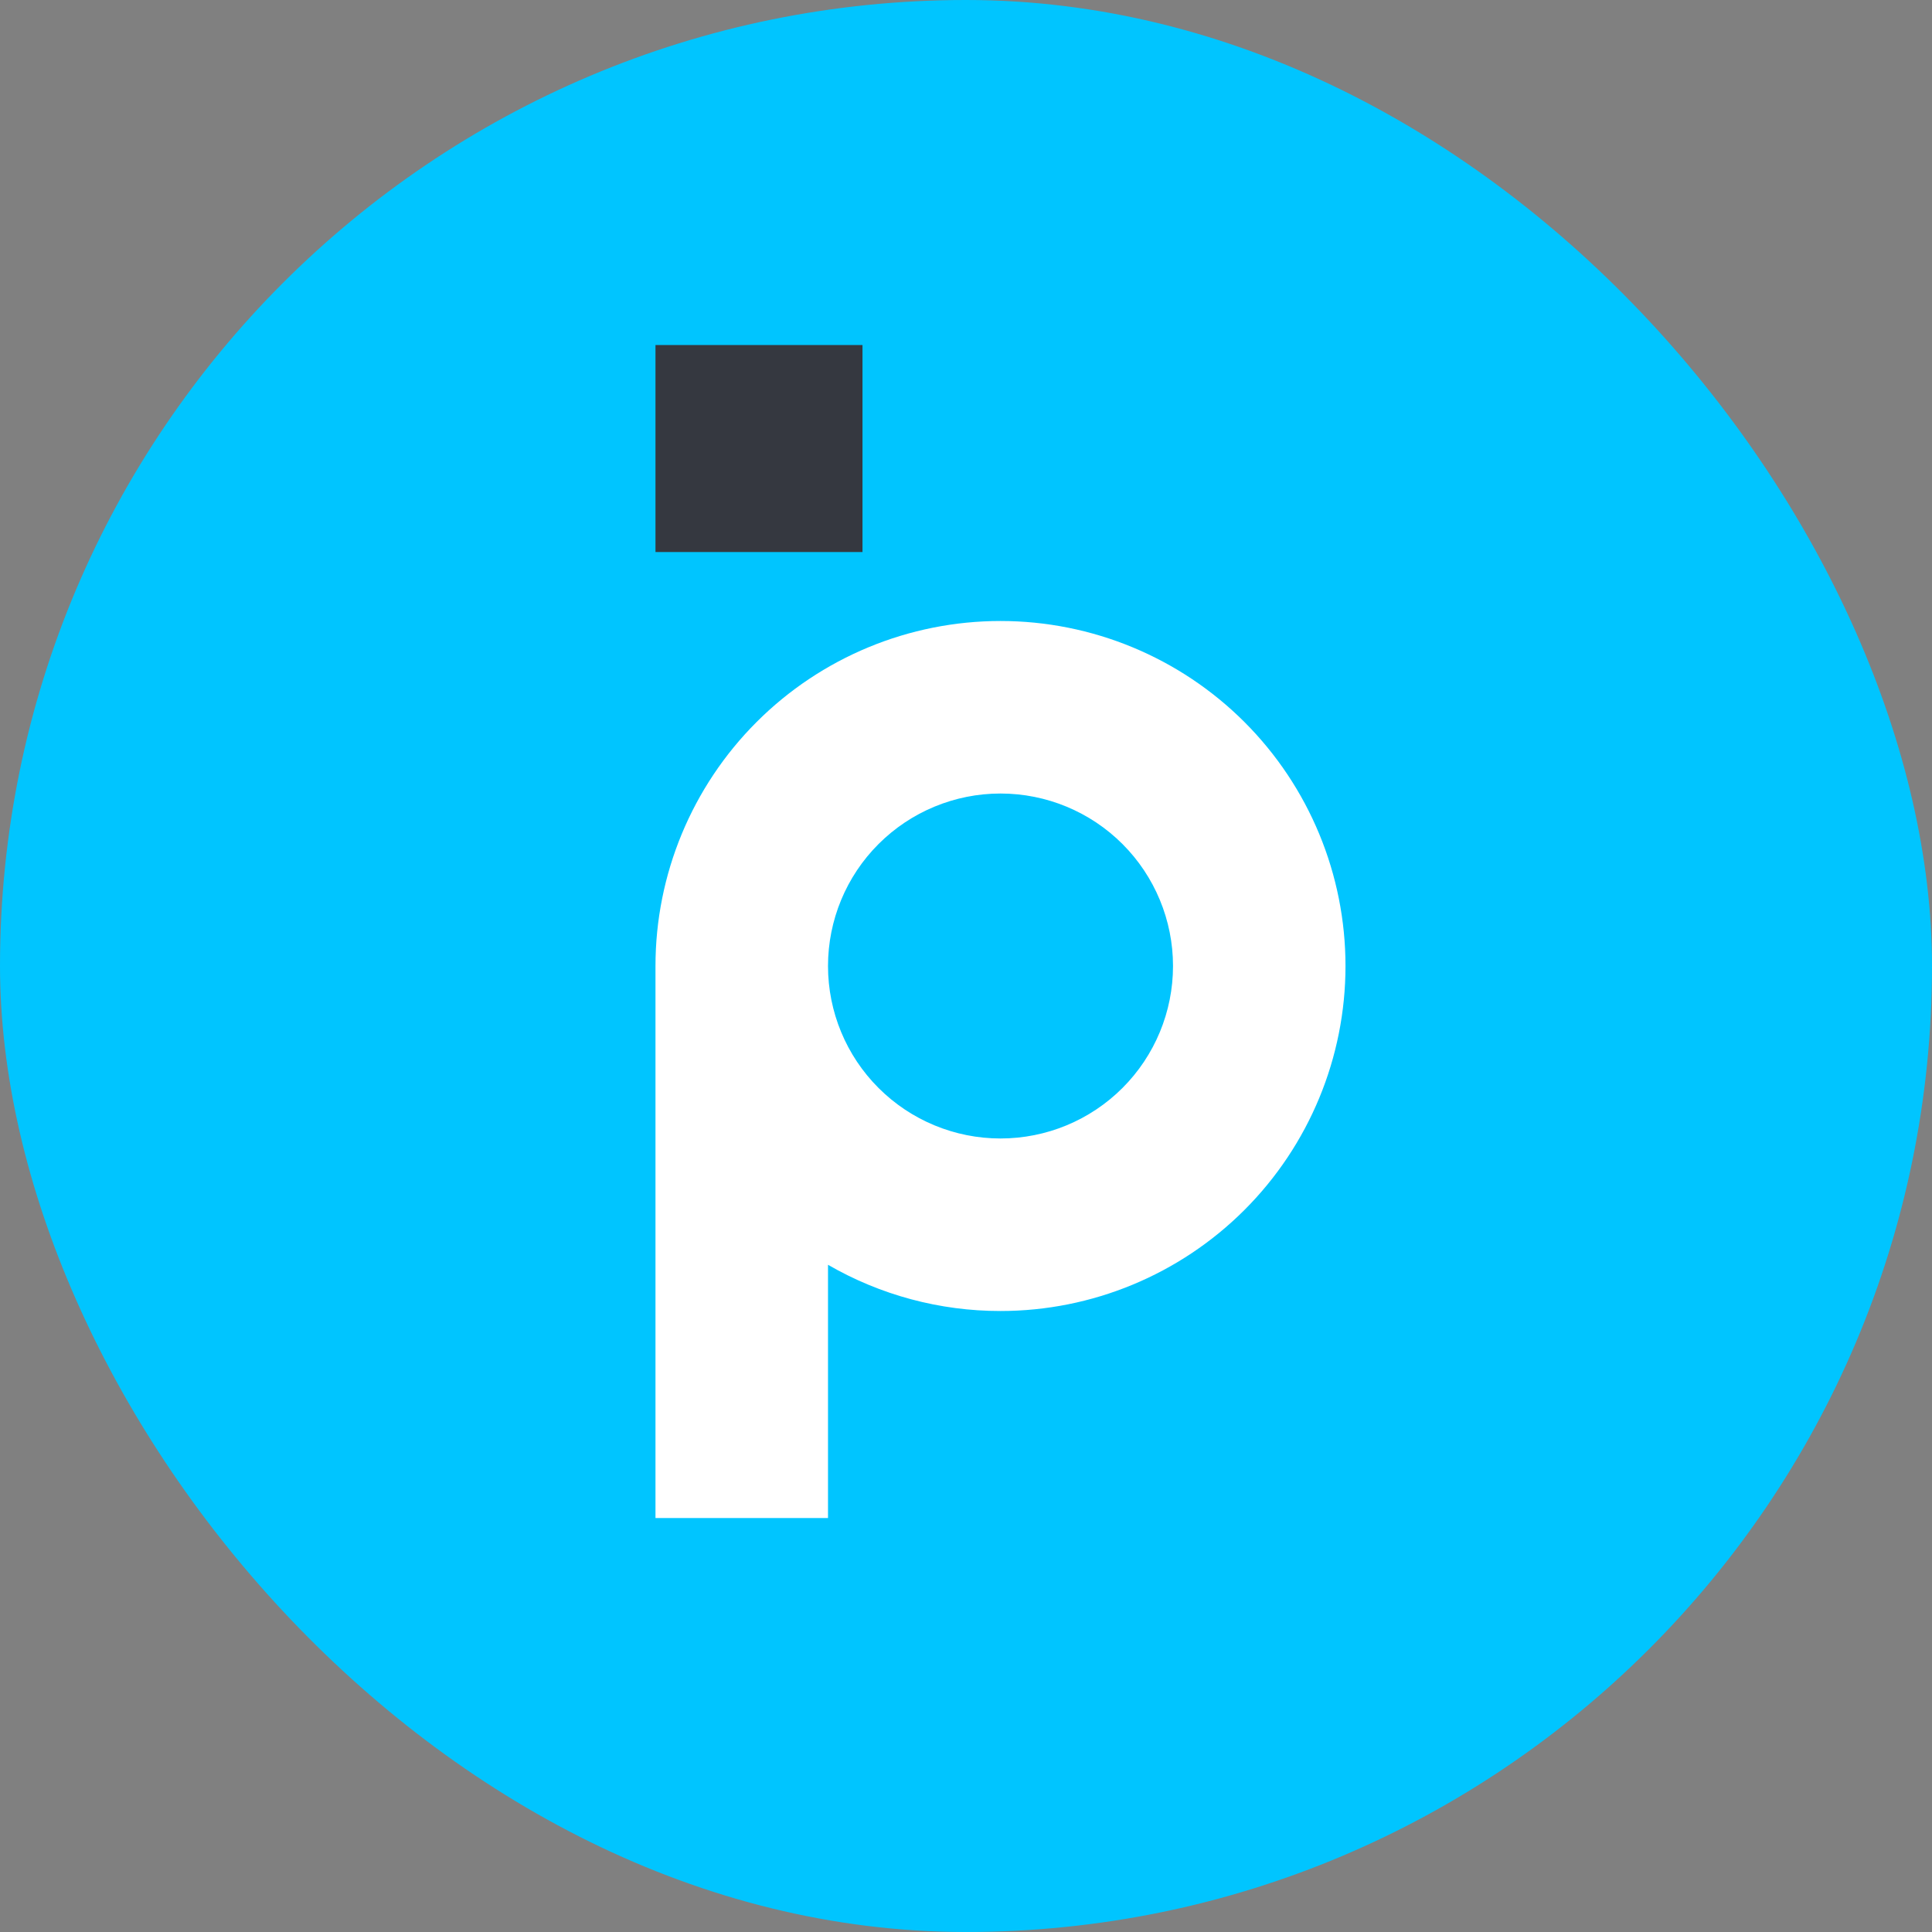 <svg width="40" height="40" viewBox="0 0 40 40" fill="none" xmlns="http://www.w3.org/2000/svg">
<rect x="0" y="0" width="40" height="40" fill="#808080" stroke="none"/>
<g clip-path="url(#clip0_344_90)">
<path d="M0 0H40V40H0V0Z" fill="#00C5FF"/>
<path d="M13.571 7.143H17.857V11.429H13.571V7.143Z" fill="#353840"/>
<path d="M27.857 20C27.857 21.894 27.105 23.711 25.765 25.051C24.425 26.39 22.609 27.143 20.714 27.143C19.46 27.144 18.228 26.814 17.143 26.186V31.429H13.571V20C13.571 18.106 14.324 16.289 15.664 14.949C17.003 13.61 18.82 12.857 20.714 12.857C22.609 12.857 24.425 13.61 25.765 14.949C27.105 16.289 27.857 18.106 27.857 20ZM17.143 20C17.143 20.947 17.519 21.856 18.189 22.525C18.859 23.195 19.767 23.571 20.714 23.571C21.662 23.571 22.57 23.195 23.24 22.525C23.909 21.856 24.286 20.947 24.286 20C24.286 19.053 23.909 18.144 23.24 17.475C22.57 16.805 21.662 16.429 20.714 16.429C19.767 16.429 18.859 16.805 18.189 17.475C17.519 18.144 17.143 19.053 17.143 20Z" fill="white"/>
</g>
<defs>
<clipPath id="clip0_344_90">
<rect width="40" height="40" rx="20" fill="white"/>
</clipPath>
</defs>
</svg>
